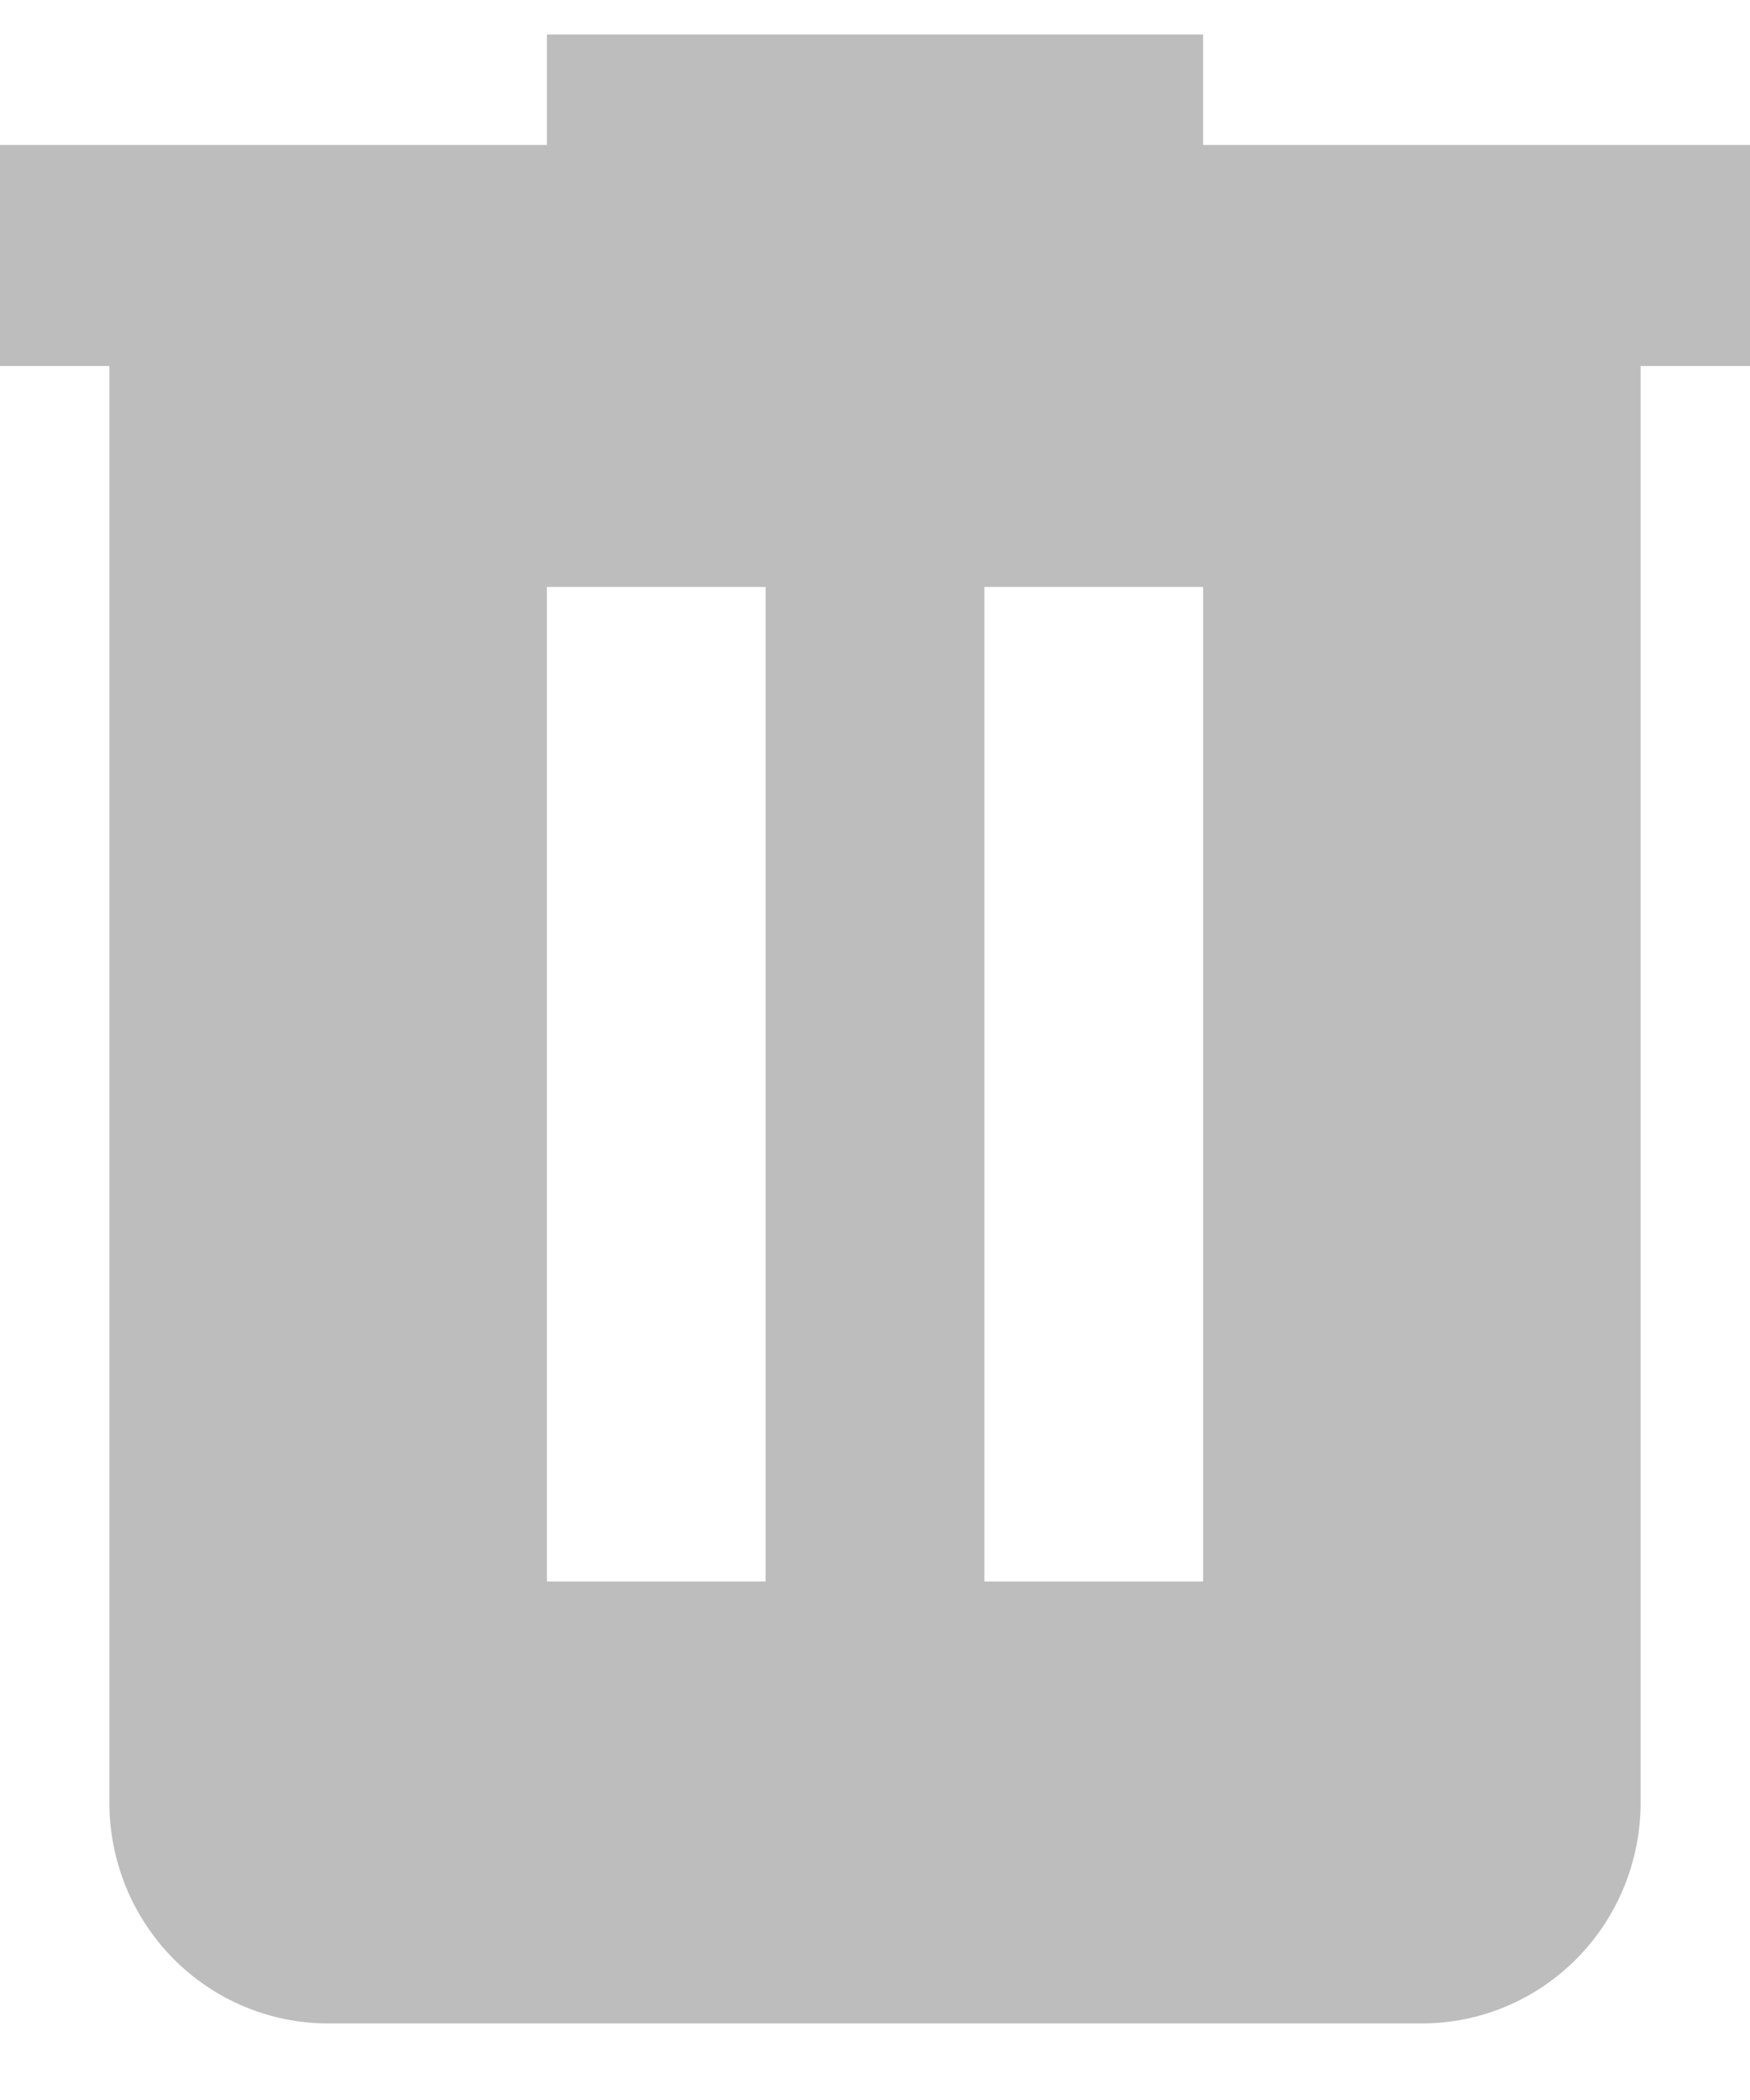 <svg width="20" height="24" viewBox="0 0 20 24" fill="none" xmlns="http://www.w3.org/2000/svg">
<path d="M6.25 0.394V1.657H0V4.183H1.25V20.6C1.25 21.27 1.513 21.912 1.982 22.386C2.451 22.859 3.087 23.125 3.75 23.125H16.25C16.913 23.125 17.549 22.859 18.018 22.386C18.487 21.912 18.75 21.27 18.75 20.6V4.183H20V1.657H13.75V0.394H6.25ZM6.25 6.708H8.75V18.074H6.25V6.708ZM11.25 6.708H13.75V18.074H11.25V6.708Z" fill="#BDBDBD"/>
</svg>
